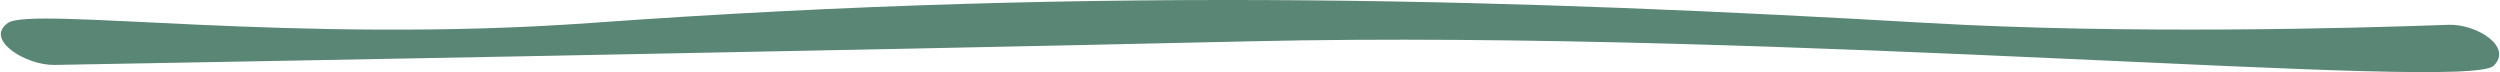 <svg width="416" height="12" viewBox="0 0 416 12" fill="none" xmlns="http://www.w3.org/2000/svg">
<path d="M1.31 3.82C5.318 1.024 49.006 7.38 98.305 3.82C184.619 -2.412 254.619 0.007 320.752 3.82C353.853 5.729 391.652 4.707 407.42 4.129C412.007 3.961 418.219 7.727 414.942 10.94C410.533 15.262 297.506 4.838 208.126 6.872C132.449 8.594 36.658 10.316 9.066 10.804C4.262 10.889 -2.63 6.57 1.31 3.82Z" fill="#5A8676"/>
</svg>
